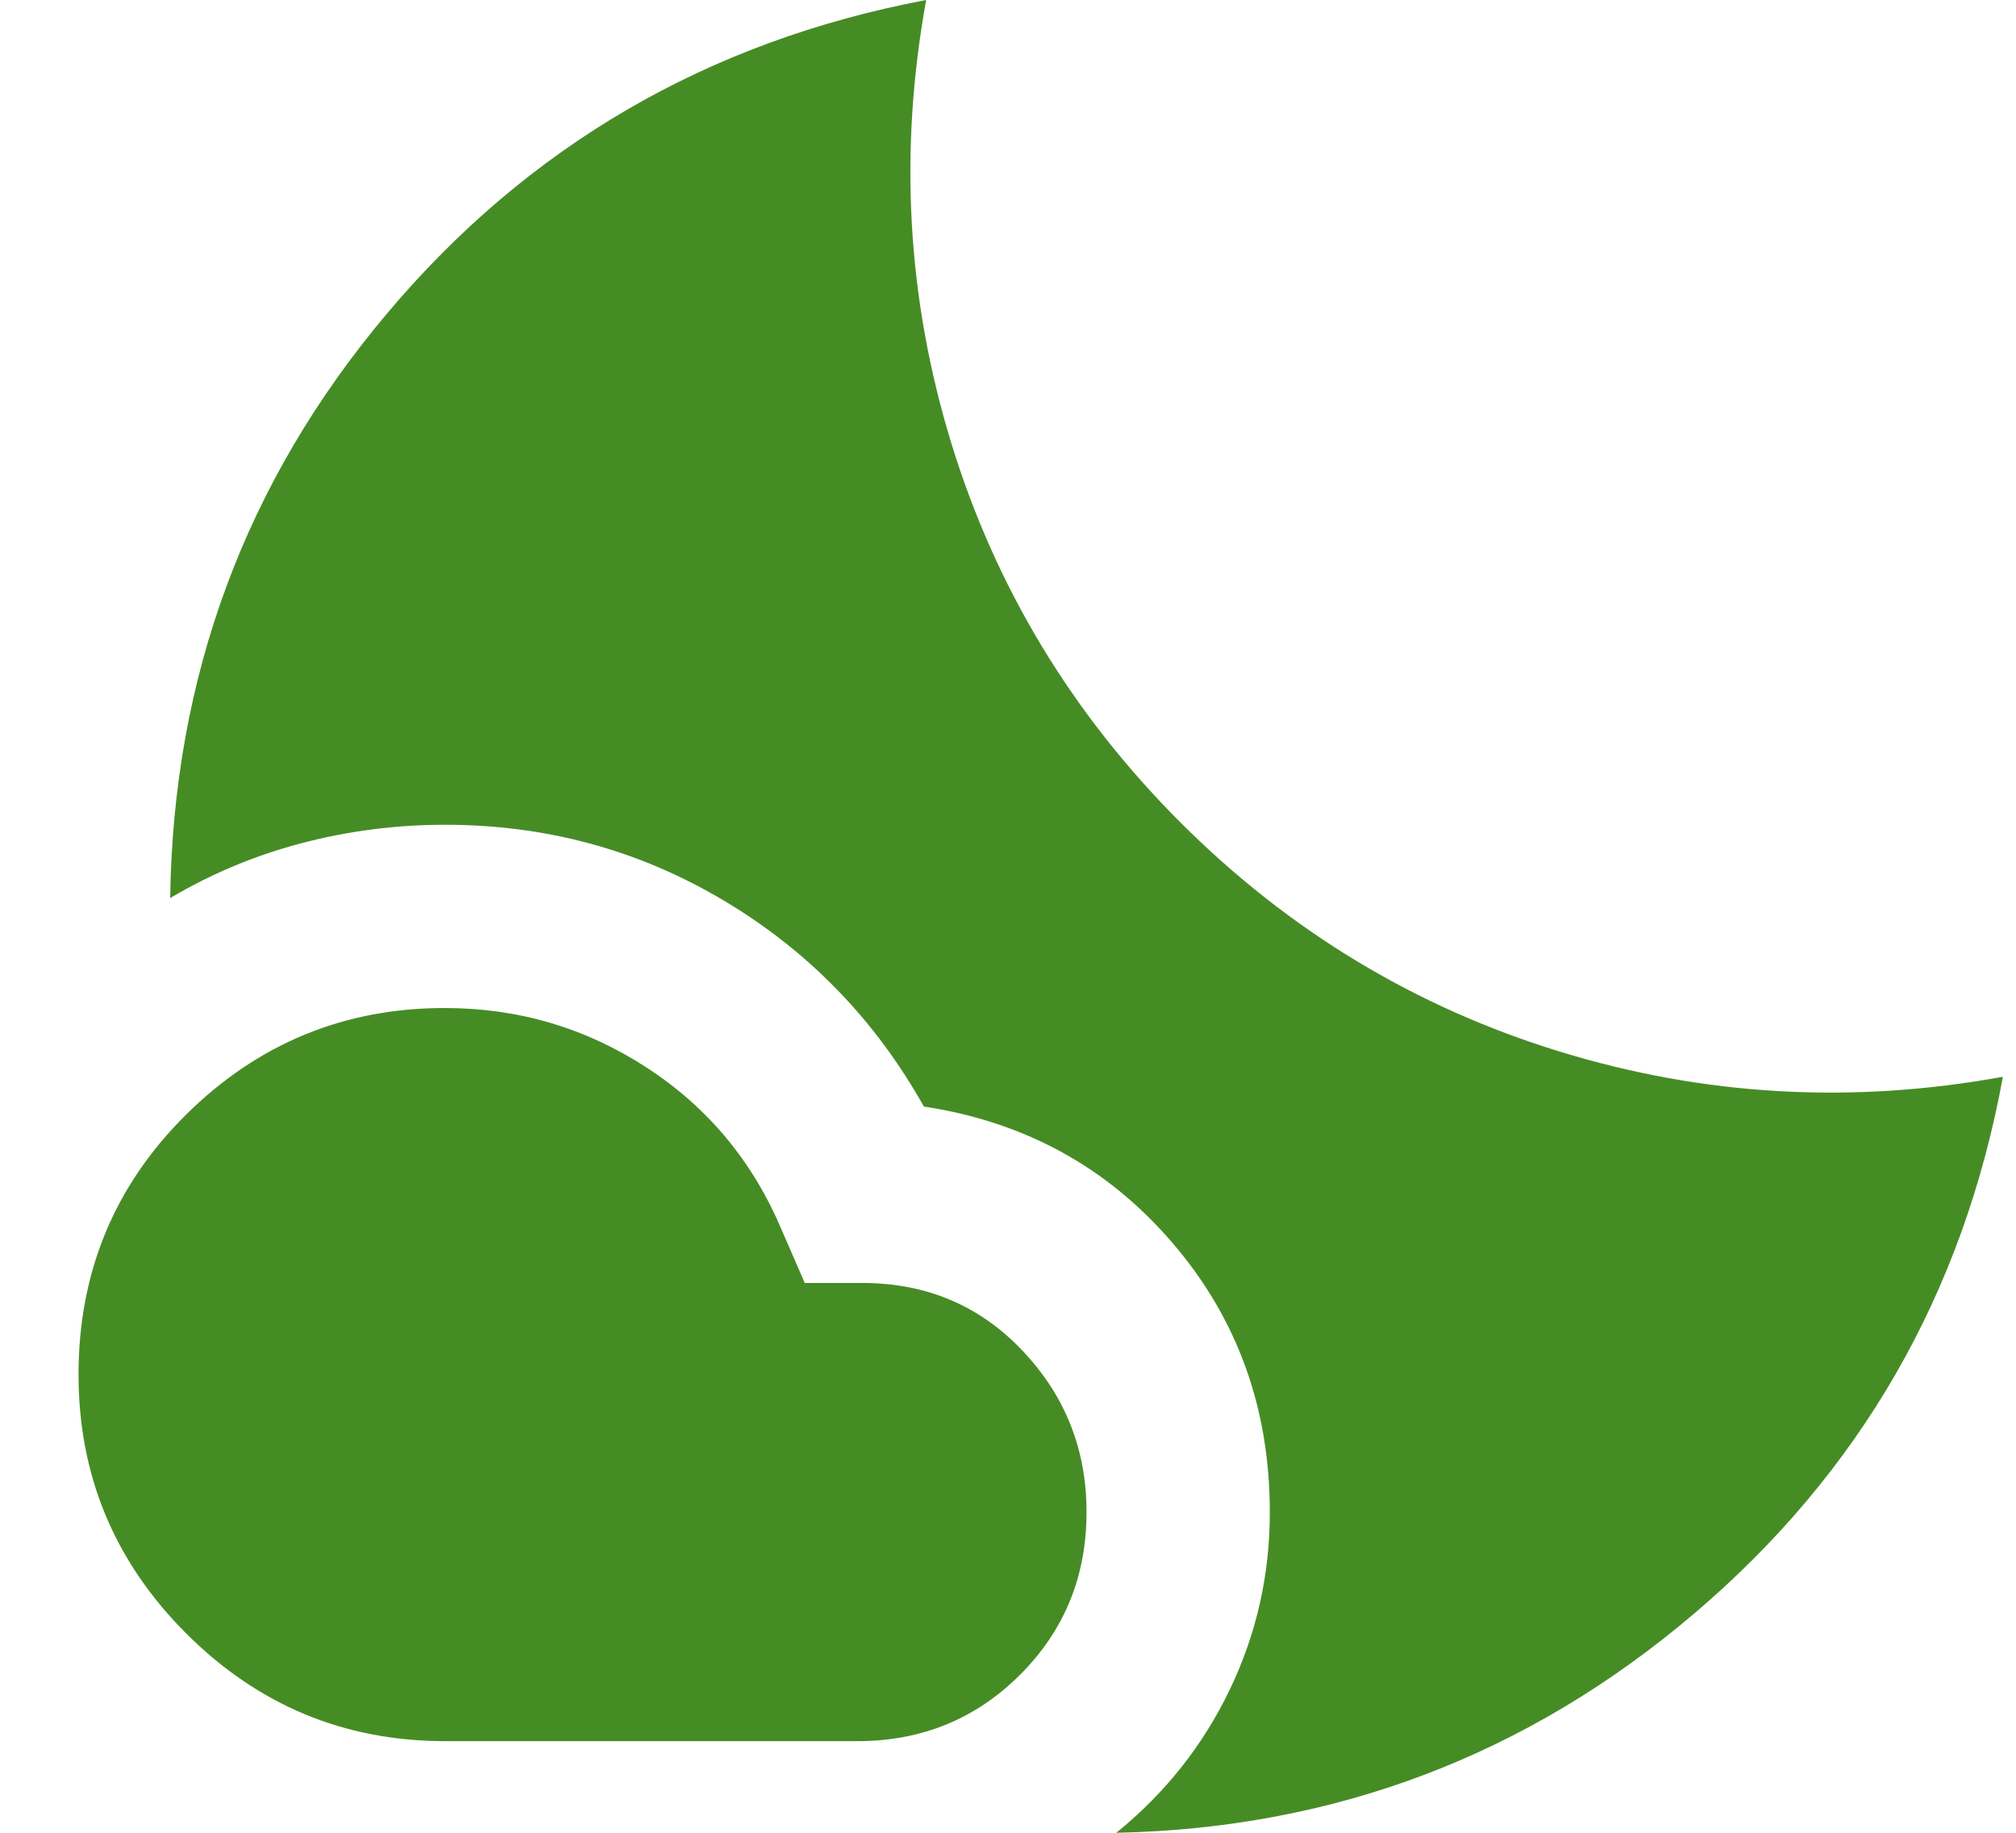 <svg width="22" height="20" viewBox="0 0 22 20" fill="none" xmlns="http://www.w3.org/2000/svg">
<path d="M4.857 11C5.657 11 6.391 11.217 7.057 11.65C7.724 12.083 8.216 12.675 8.532 13.425L8.782 14H9.407C10.107 14 10.691 14.246 11.157 14.738C11.624 15.23 11.857 15.817 11.857 16.5C11.857 17.2 11.616 17.792 11.132 18.275C10.649 18.758 10.057 19 9.357 19H4.857C3.757 19 2.816 18.608 2.032 17.825C1.249 17.042 0.857 16.1 0.857 15C0.857 13.883 1.249 12.937 2.032 12.162C2.816 11.387 3.757 10.999 4.857 11ZM10.107 0C9.807 1.65 9.899 3.263 10.382 4.838C10.866 6.413 11.699 7.792 12.882 8.975C14.066 10.158 15.445 10.991 17.02 11.475C18.596 11.959 20.208 12.051 21.857 11.75C21.424 14.117 20.299 16.071 18.482 17.613C16.666 19.155 14.566 19.951 12.182 20C12.716 19.567 13.128 19.046 13.42 18.438C13.712 17.83 13.858 17.184 13.857 16.5C13.857 15.367 13.503 14.388 12.795 13.563C12.087 12.738 11.183 12.242 10.082 12.075C9.549 11.125 8.82 10.375 7.895 9.825C6.971 9.275 5.958 9 4.857 9C4.324 9 3.803 9.067 3.295 9.2C2.787 9.333 2.308 9.533 1.857 9.8C1.891 7.383 2.678 5.258 4.22 3.425C5.762 1.592 7.725 0.45 10.107 0Z" fill="#468C25"/>
</svg>
